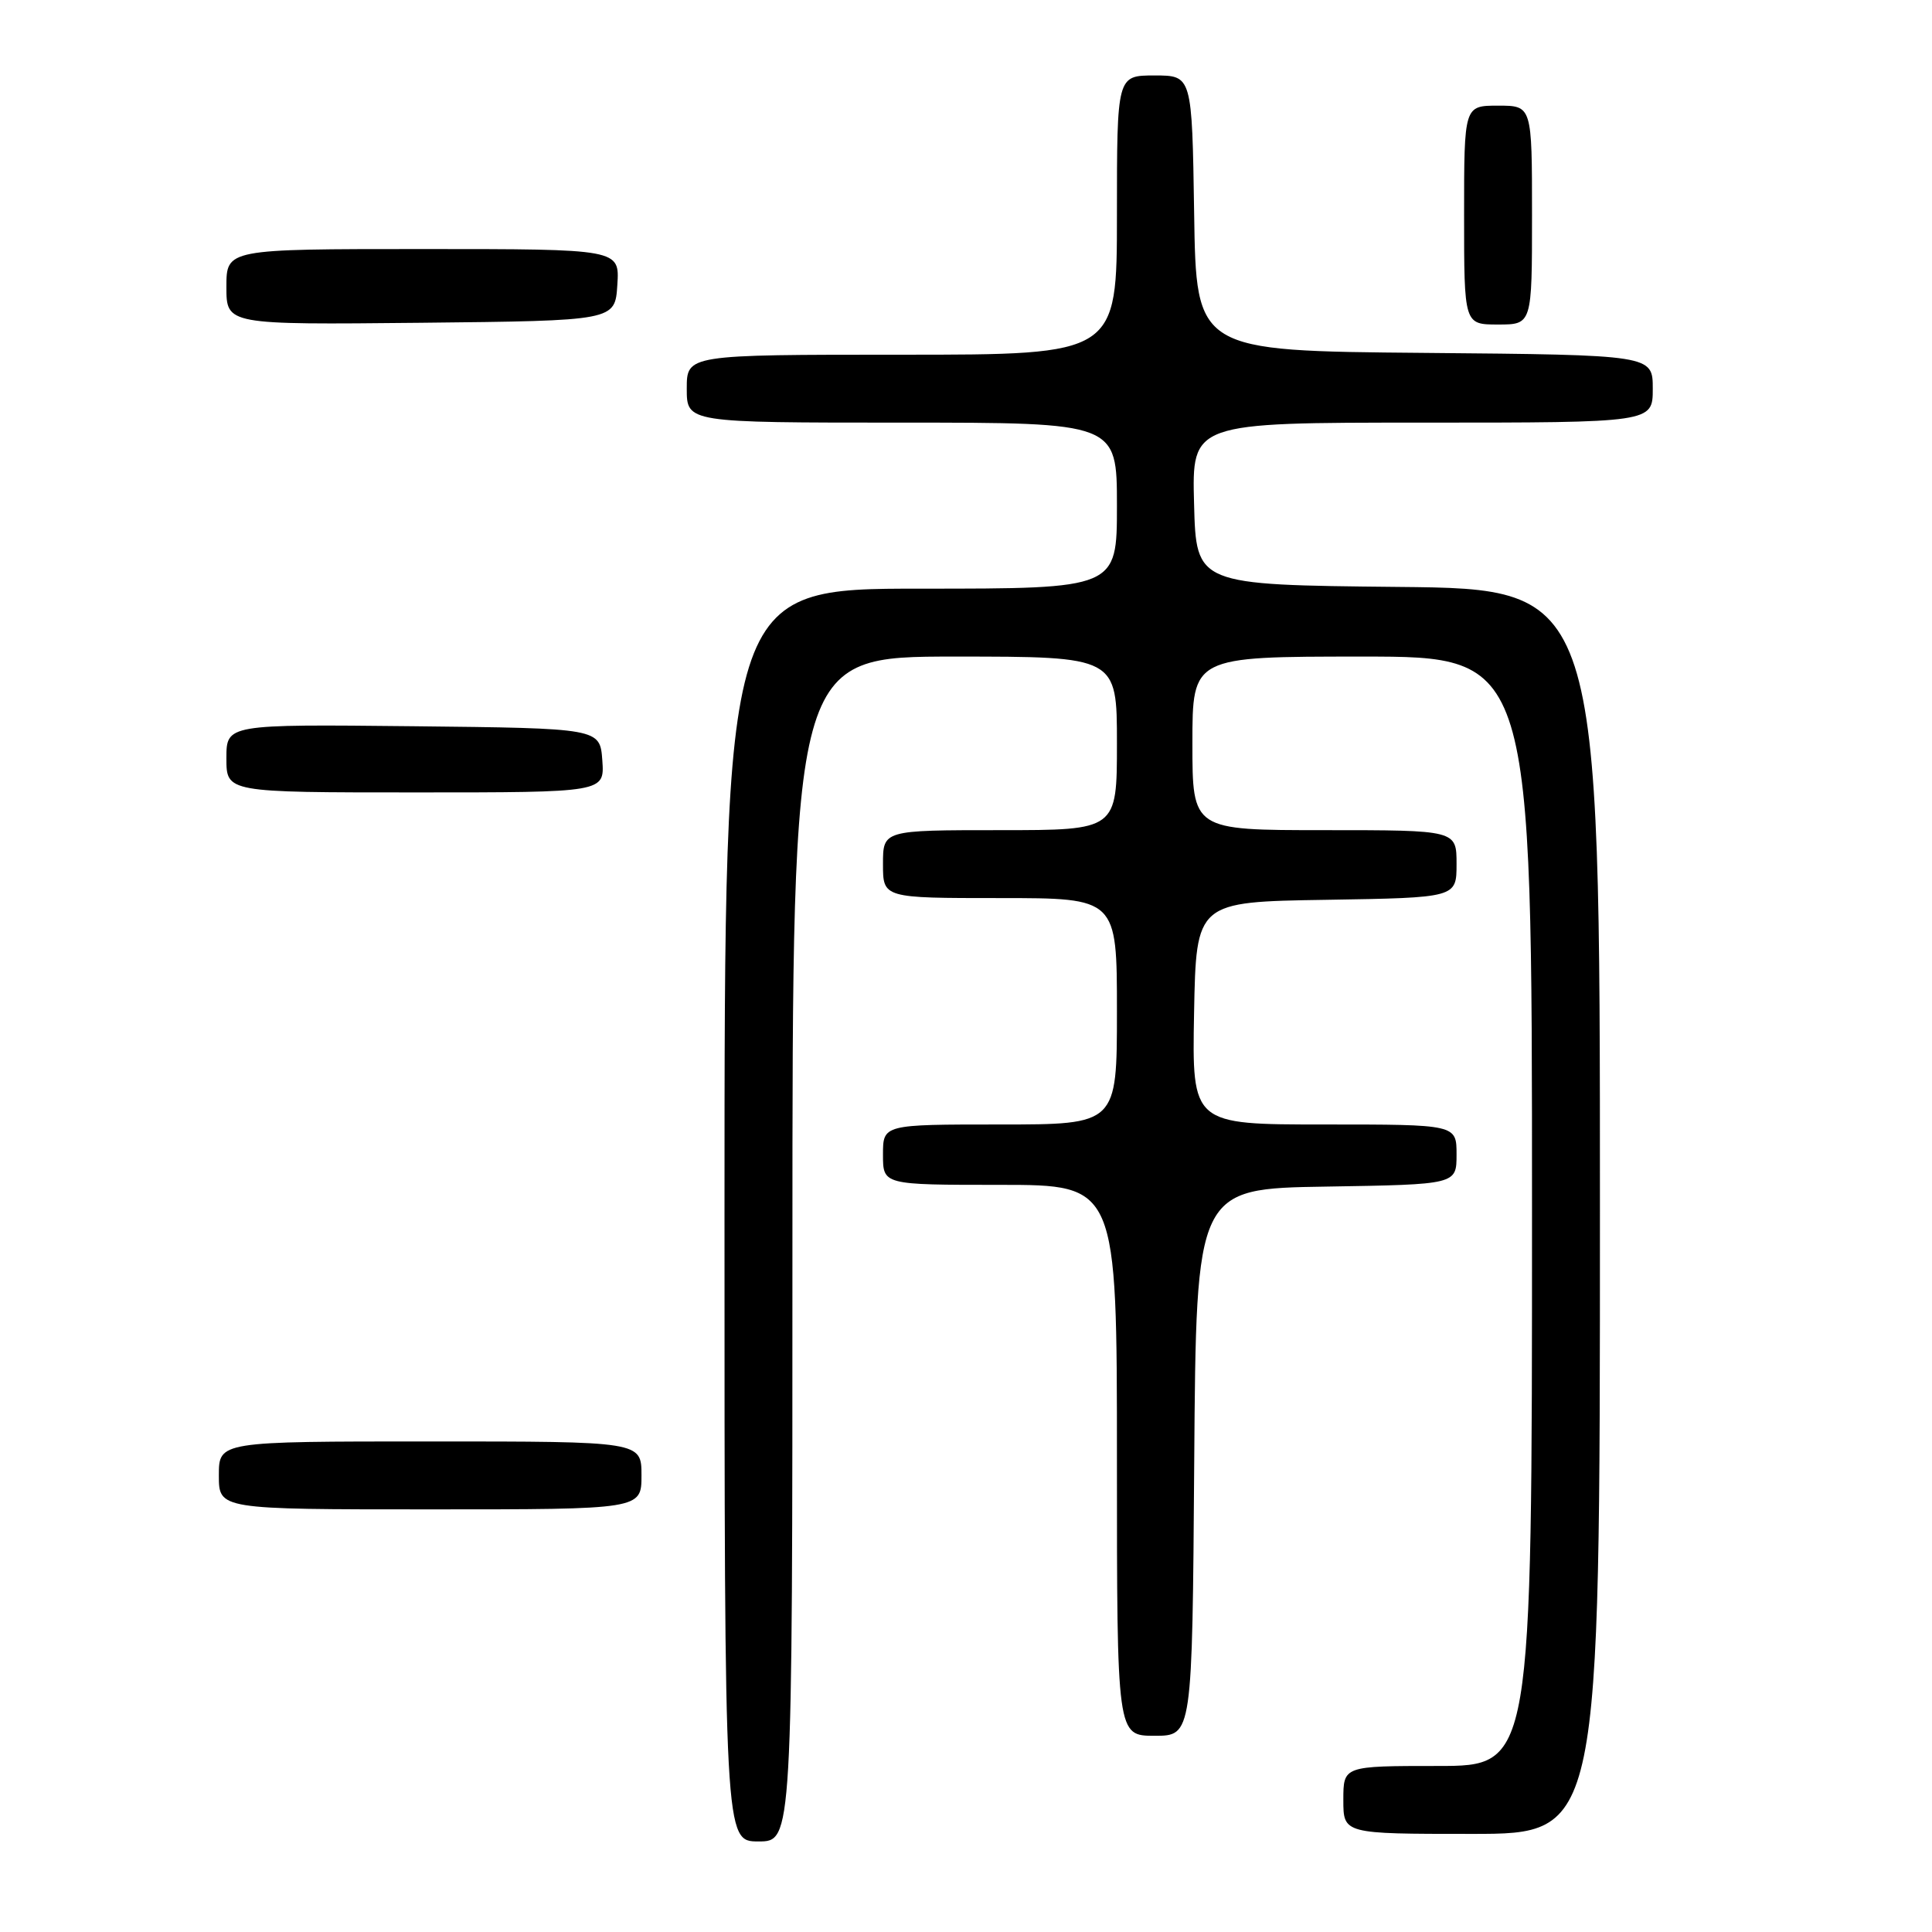 <?xml version="1.0" encoding="UTF-8" standalone="no"?>
<!DOCTYPE svg PUBLIC "-//W3C//DTD SVG 1.1//EN" "http://www.w3.org/Graphics/SVG/1.1/DTD/svg11.dtd" >
<svg xmlns="http://www.w3.org/2000/svg" xmlns:xlink="http://www.w3.org/1999/xlink" version="1.1" viewBox="0 0 256 256">
 <g >
 <path fill="currentColor"
d=" M 105.00 165.50 C 105.00 87.00 105.00 87.00 126.50 87.00 C 148.00 87.00 148.00 87.00 148.00 98.50 C 148.00 110.00 148.00 110.00 132.50 110.00 C 117.00 110.00 117.00 110.00 117.00 114.50 C 117.00 119.00 117.00 119.00 132.50 119.00 C 148.00 119.00 148.00 119.00 148.00 134.00 C 148.00 149.00 148.00 149.00 132.50 149.00 C 117.00 149.00 117.00 149.00 117.00 153.00 C 117.00 157.00 117.00 157.00 132.50 157.00 C 148.00 157.00 148.00 157.00 148.00 193.50 C 148.00 230.00 148.00 230.00 152.99 230.00 C 157.98 230.00 157.98 230.00 158.24 193.75 C 158.50 157.50 158.50 157.50 175.75 157.23 C 193.00 156.95 193.00 156.95 193.00 152.98 C 193.00 149.00 193.00 149.00 175.47 149.00 C 157.95 149.00 157.95 149.00 158.22 134.25 C 158.50 119.50 158.50 119.50 175.75 119.23 C 193.00 118.95 193.00 118.95 193.00 114.48 C 193.00 110.00 193.00 110.00 175.50 110.00 C 158.00 110.00 158.00 110.00 158.00 98.50 C 158.00 87.00 158.00 87.00 180.50 87.00 C 203.00 87.00 203.00 87.00 203.00 160.50 C 203.00 234.00 203.00 234.00 190.50 234.00 C 178.00 234.00 178.00 234.00 178.00 238.50 C 178.00 243.00 178.00 243.00 195.00 243.00 C 212.00 243.00 212.00 243.00 212.00 160.52 C 212.00 78.03 212.00 78.03 185.25 77.77 C 158.50 77.50 158.50 77.50 158.22 66.75 C 157.93 56.00 157.93 56.00 188.47 56.00 C 219.00 56.00 219.00 56.00 219.00 51.51 C 219.00 47.03 219.00 47.03 188.75 46.76 C 158.50 46.50 158.50 46.50 158.23 28.25 C 157.95 10.00 157.95 10.00 152.98 10.00 C 148.00 10.00 148.00 10.00 148.00 28.50 C 148.00 47.00 148.00 47.00 119.50 47.00 C 91.00 47.00 91.00 47.00 91.00 51.50 C 91.00 56.00 91.00 56.00 119.50 56.00 C 148.00 56.00 148.00 56.00 148.00 67.00 C 148.00 78.00 148.00 78.00 122.00 78.00 C 96.00 78.00 96.00 78.00 96.00 161.00 C 96.00 244.00 96.00 244.00 100.50 244.00 C 105.00 244.00 105.00 244.00 105.00 165.50 Z  M 85.00 195.50 C 85.00 191.00 85.00 191.00 57.00 191.00 C 29.00 191.00 29.00 191.00 29.00 195.50 C 29.00 200.00 29.00 200.00 57.00 200.00 C 85.00 200.00 85.00 200.00 85.00 195.50 Z  M 79.81 100.75 C 79.50 96.50 79.50 96.50 54.75 96.23 C 30.00 95.97 30.00 95.97 30.00 100.48 C 30.00 105.00 30.00 105.00 55.06 105.00 C 80.11 105.00 80.11 105.00 79.81 100.75 Z  M 81.80 37.75 C 82.11 33.00 82.11 33.00 56.05 33.00 C 30.00 33.00 30.00 33.00 30.00 38.02 C 30.00 43.03 30.00 43.03 55.75 42.77 C 81.50 42.50 81.50 42.50 81.80 37.75 Z  M 203.00 28.50 C 203.00 14.00 203.00 14.00 198.50 14.00 C 194.00 14.00 194.00 14.00 194.00 28.50 C 194.00 43.00 194.00 43.00 198.50 43.00 C 203.00 43.00 203.00 43.00 203.00 28.50 Z "/>
</g>
</svg>